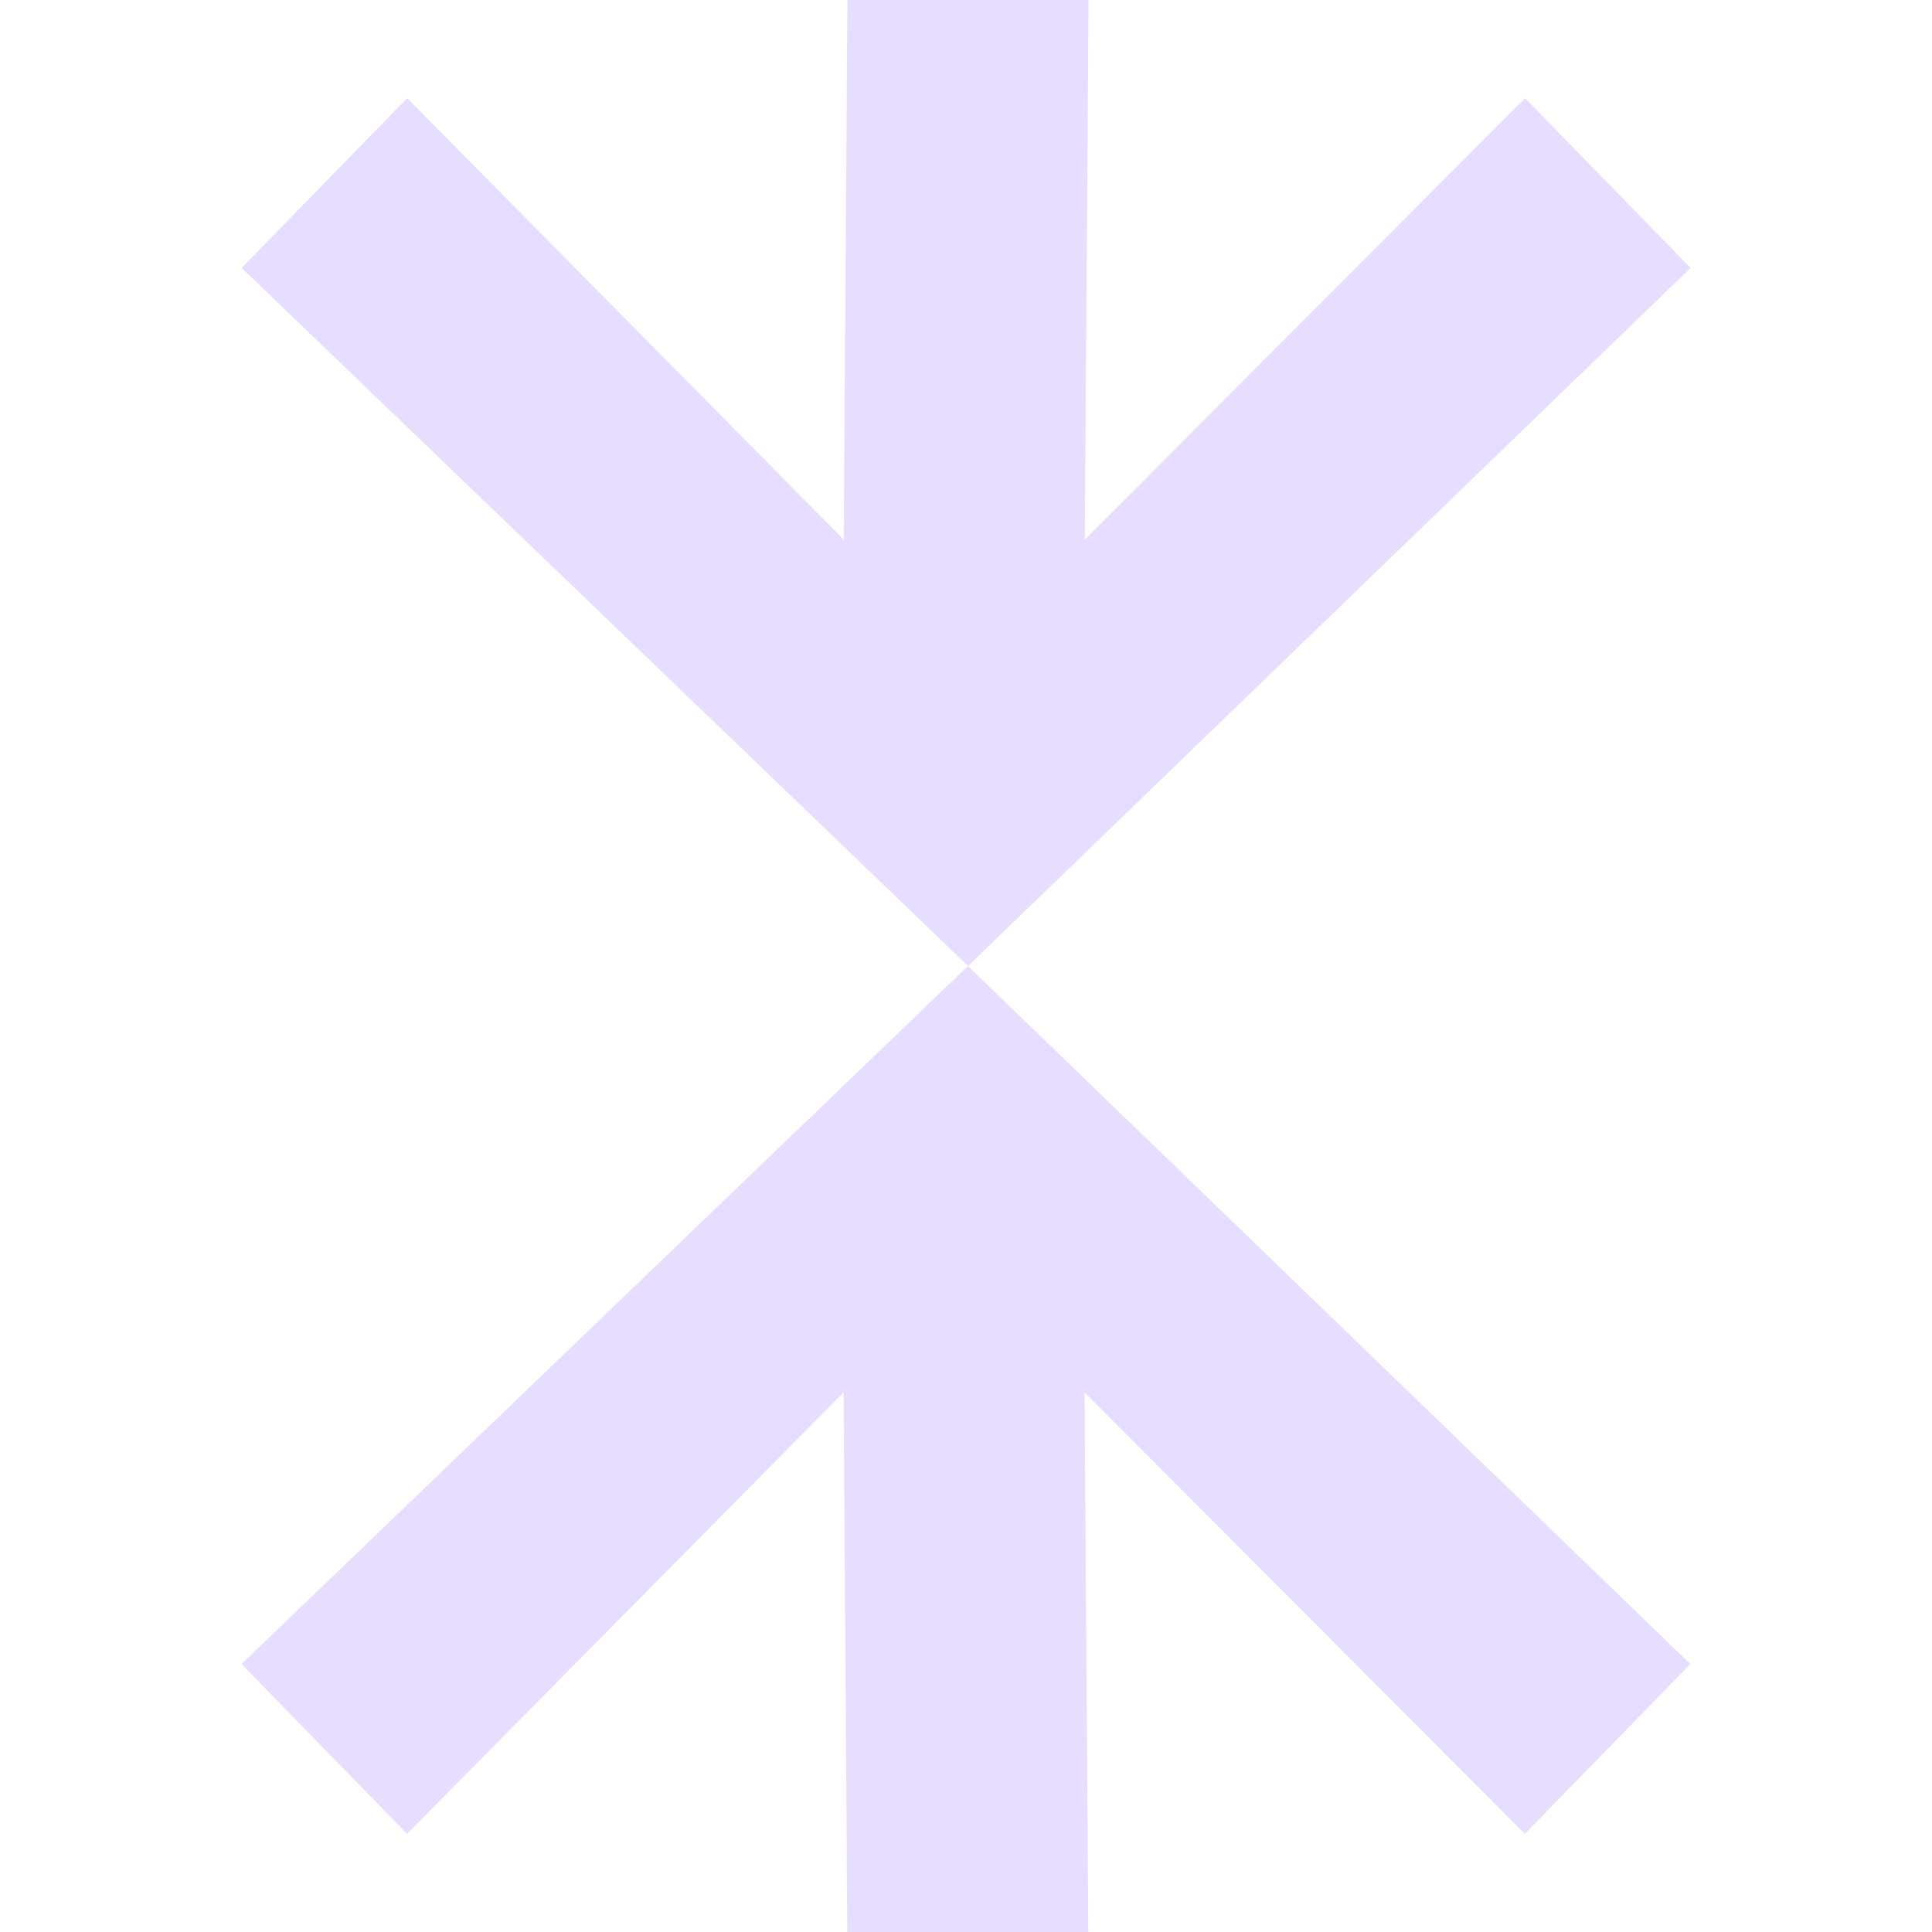 <svg height="16" viewBox="0 0 16 16" width="16" xmlns="http://www.w3.org/2000/svg">
  <path d="m7.018 0-.031 4.469-3.615-3.656-1.371 1.406 6.016 5.781 5.984-5.781-1.371-1.406-3.646 3.656.031-4.469zm.998 8-6.016 5.781 1.371 1.406 3.615-3.656.031 4.469h1.996l-.031-4.469 3.646 3.656 1.371-1.406z" fill="#e6ddff"/>
</svg>
